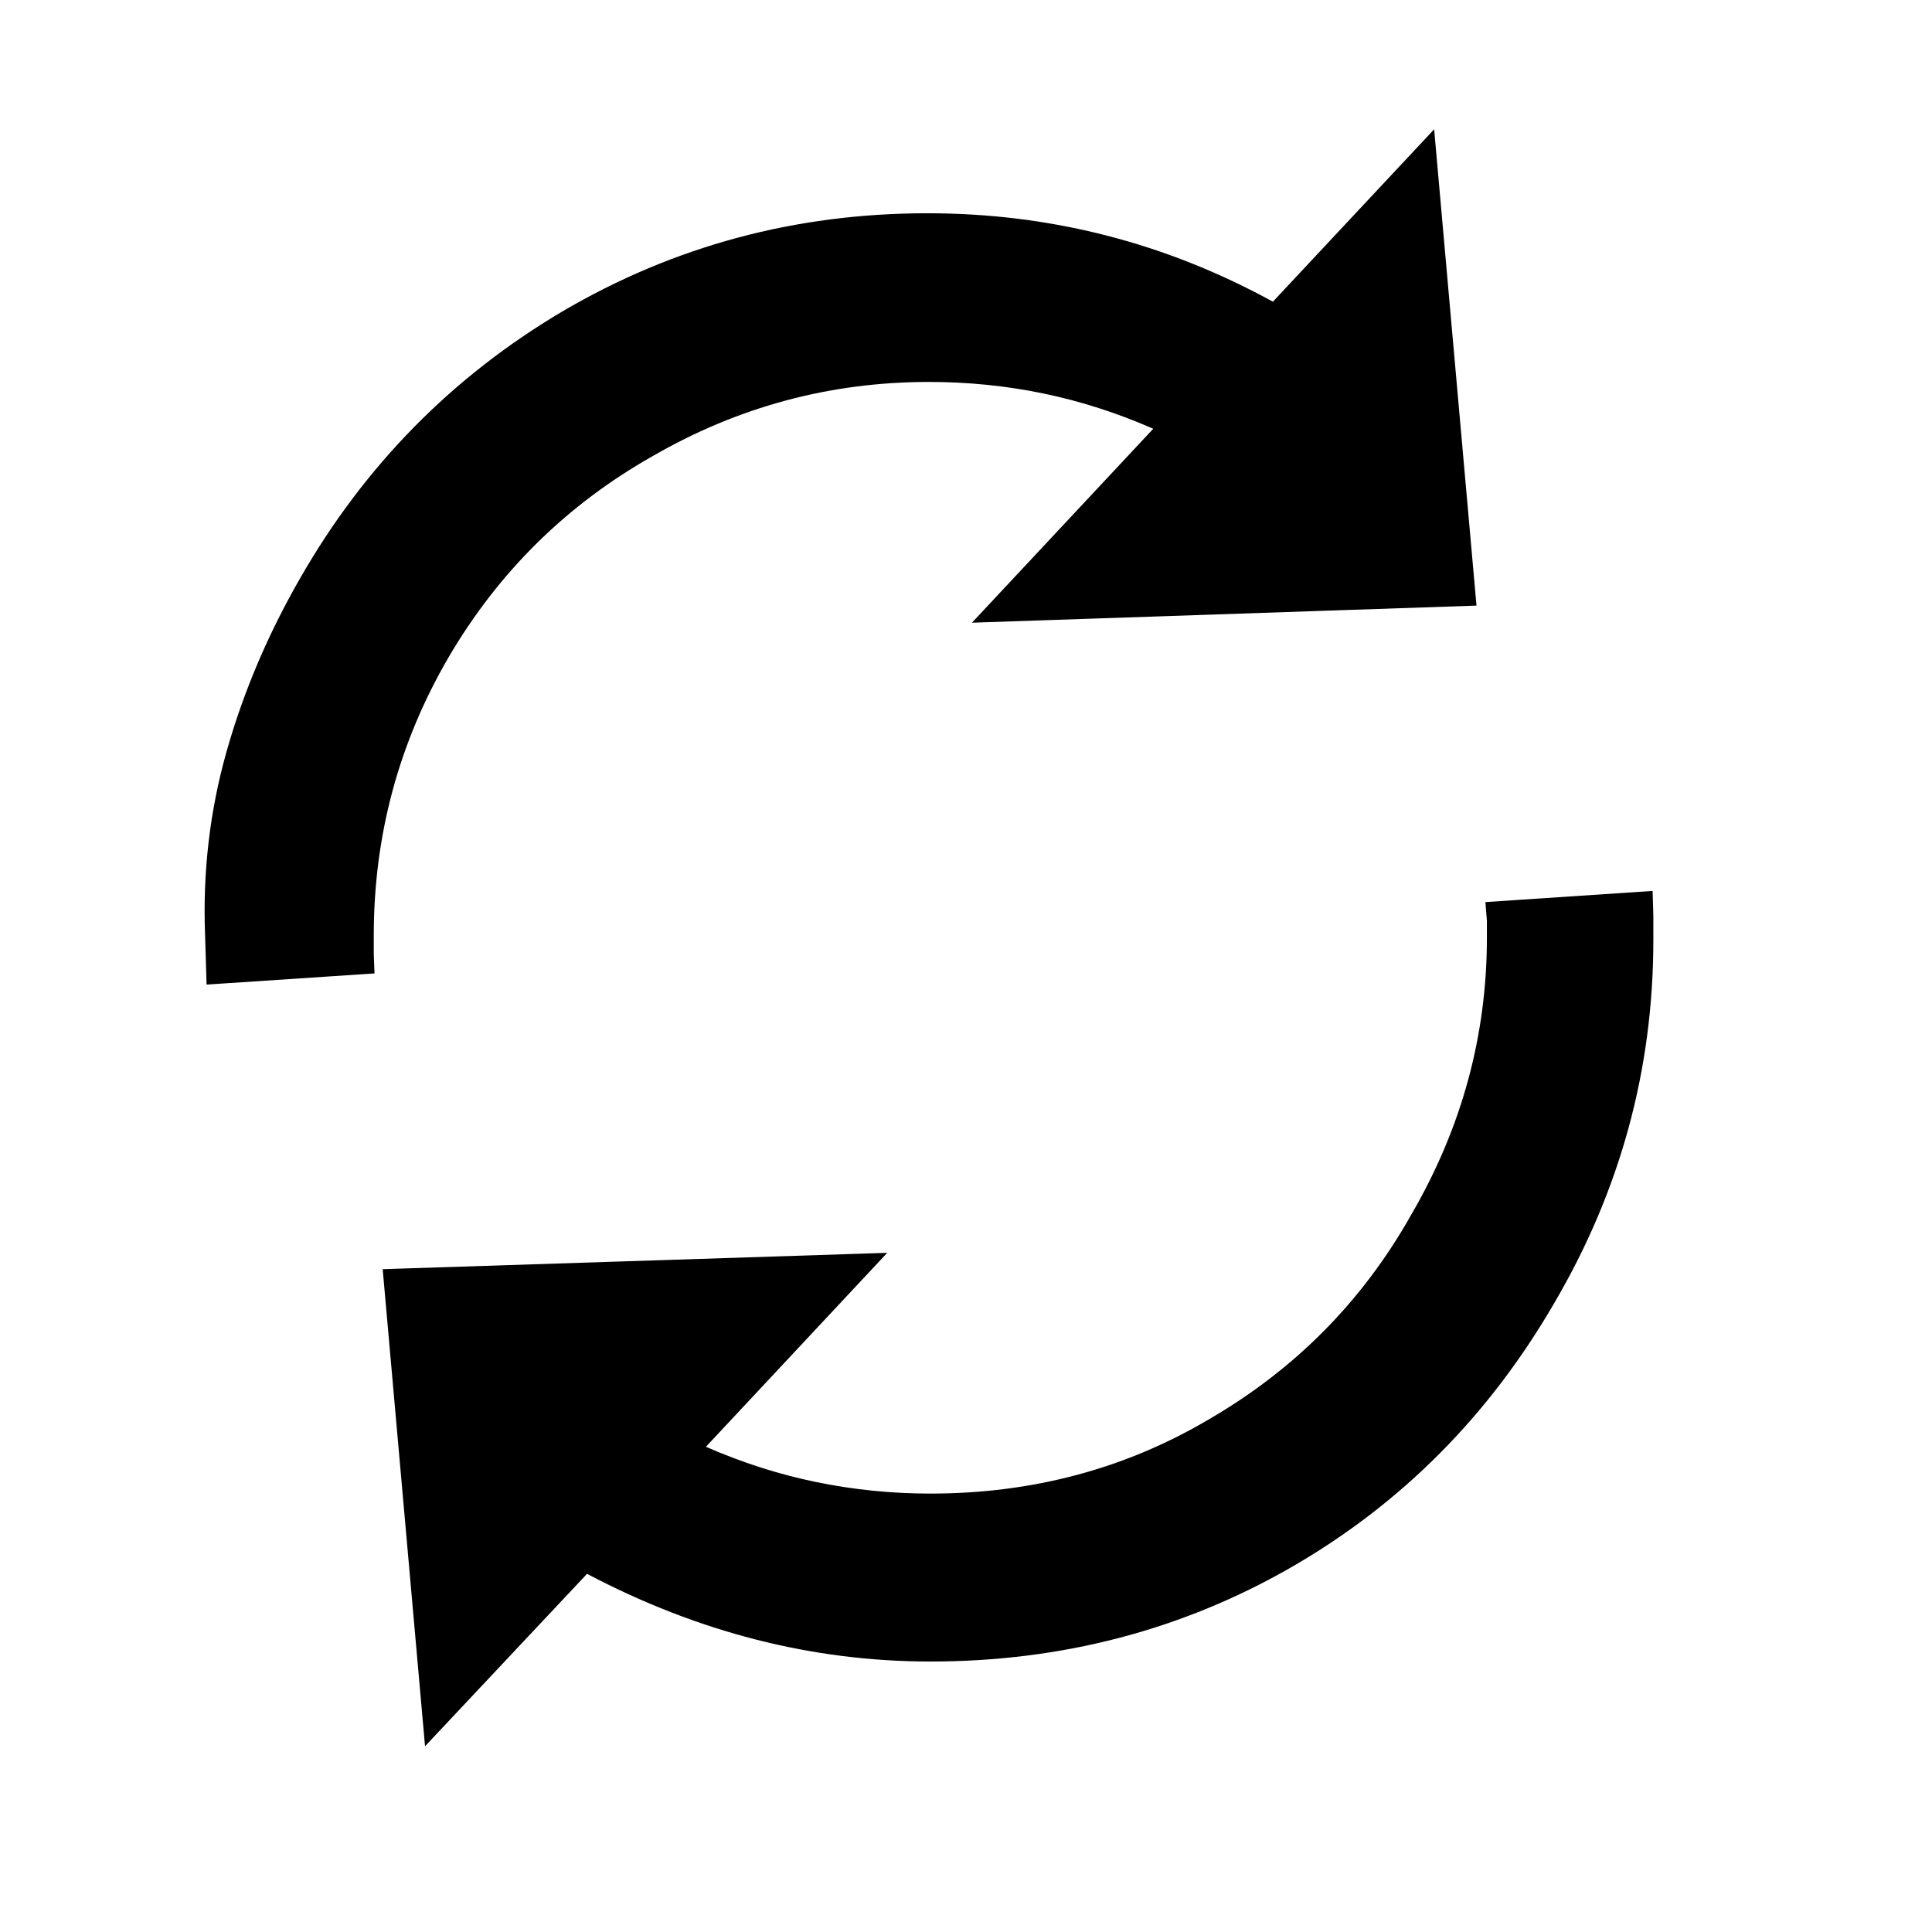 <svg xmlns="http://www.w3.org/2000/svg"
    viewBox="0 0 2600 2600">
  <!--
Digitized data copyright © 2011, Google Corporation.
Android is a trademark of Google and may be registered in certain jurisdictions.
Licensed under the Apache License, Version 2.0
http://www.apache.org/licenses/LICENSE-2.0
  -->
<path d="M1250 514L1250 514Q1051 514 878 614L878 614Q705 712 604 884L604 884Q503 1057 503 1259L503 1259 503 1284 504 1310 278 1325 276 1259Q271 1131 305 1011 339 891 404 778L404 778Q534 551 757 419L757 419Q982 287 1248 287L1248 287Q1496 287 1713 406L1713 406 1930 174 1987 815 1308 838 1552 577Q1479 545 1404 529.5 1329 514 1250 514ZM2001 1239L1999 1214 2224 1199 2225 1232 2225 1265Q2225 1526 2092 1753L2092 1753Q1960 1981 1738 2109L1738 2109Q1517 2236 1252 2236L1252 2236Q1014 2236 790 2118L790 2118 572 2350 515 1708 1194 1686 950 1947Q1023 1979 1098.5 1994.5 1174 2010 1252 2010L1252 2010Q1458 2010 1627 1910L1627 1910Q1801 1809 1899 1635L1899 1635Q2001 1460 2001 1262L2001 1262 2001 1239Z"/>
</svg>